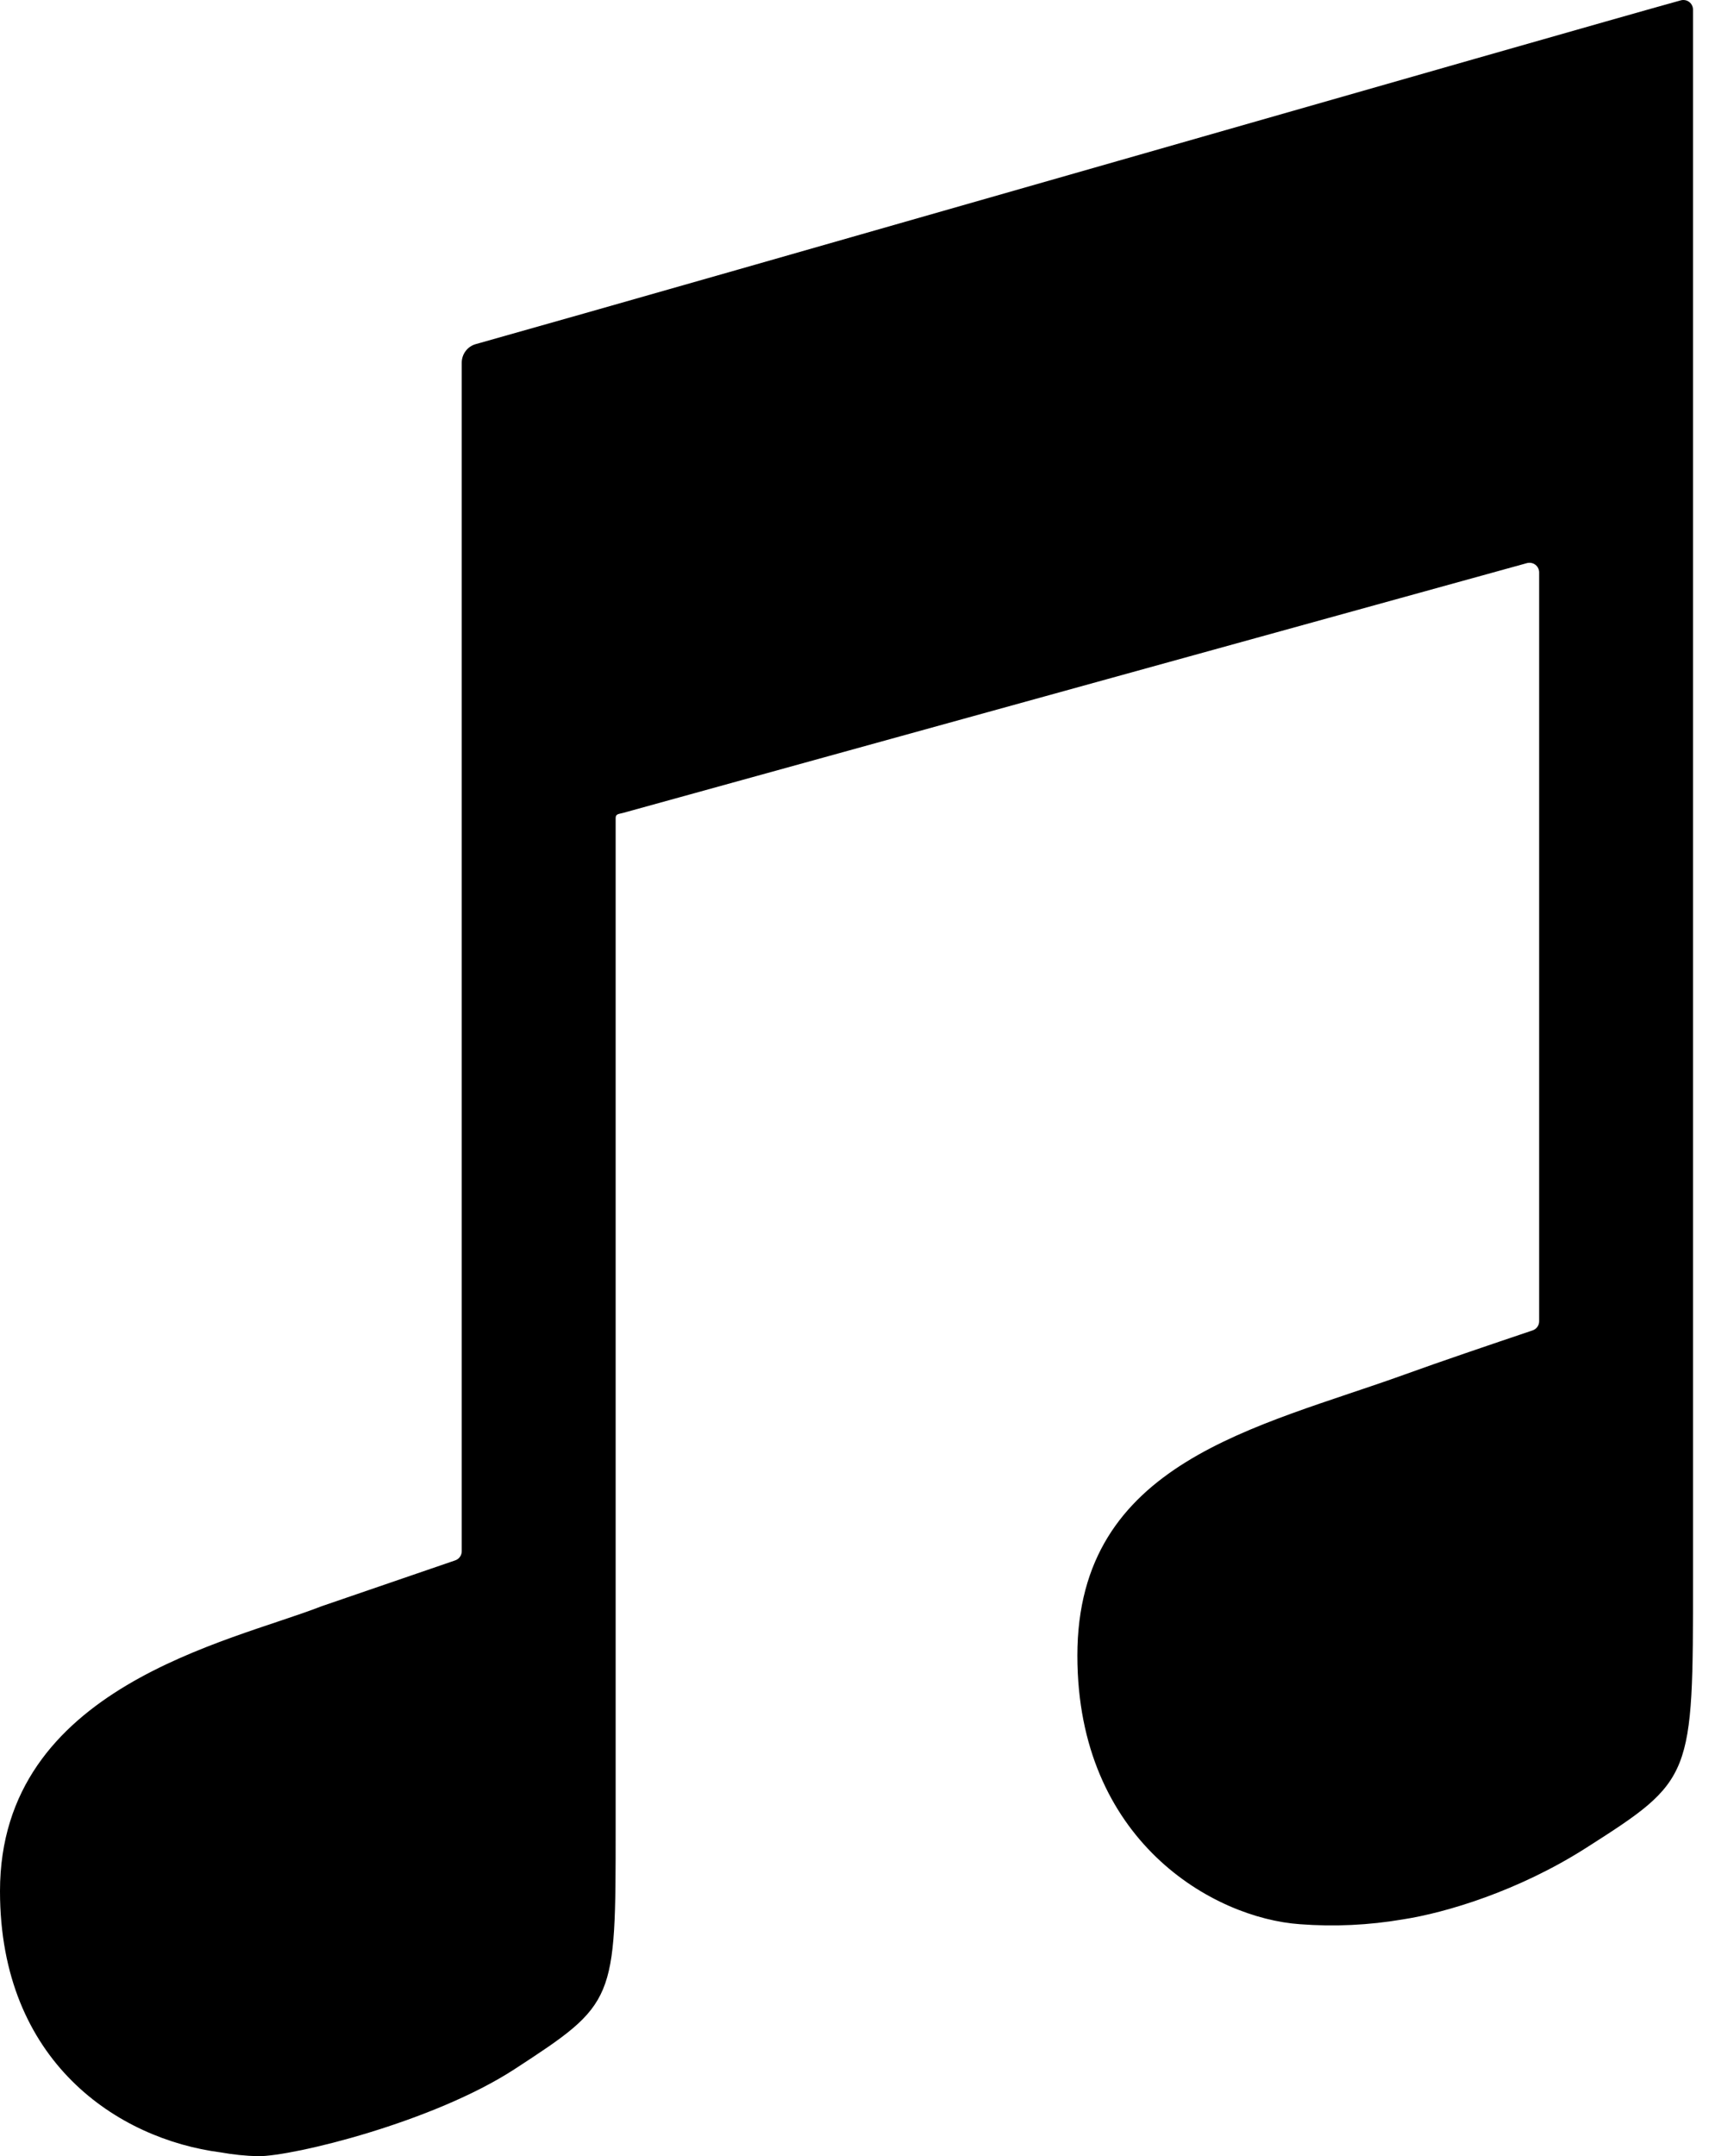 <svg width="39" height="49" viewBox="0 0 39 49" fill="none" xmlns="http://www.w3.org/2000/svg">
<path d="M38.222 0.008C35.641 0.722 15.74 6.44 10.819 7.821C10.728 7.846 10.647 7.901 10.59 7.977C10.532 8.052 10.501 8.145 10.5 8.24V35.255C10.5 35.301 10.486 35.345 10.46 35.382C10.434 35.419 10.397 35.447 10.354 35.462L7.308 36.507C5.23 37.32 0 38.331 0 42.98C0 46.868 2.694 48.618 5.016 48.917C5.298 48.968 5.584 48.997 5.87 49.005C6.676 49.005 9.849 48.23 11.7 47.027C14 45.528 14 45.501 14 41.563V18.594C14 18.496 14.068 18.502 14.162 18.477L34.724 12.798C34.758 12.789 34.792 12.788 34.826 12.795C34.86 12.802 34.891 12.816 34.918 12.838C34.945 12.859 34.967 12.886 34.981 12.918C34.995 12.949 35.002 12.983 35.001 13.017V30.029C35.001 30.075 34.987 30.119 34.96 30.157C34.933 30.194 34.896 30.221 34.852 30.236C33.879 30.564 32.749 30.947 31.956 31.234C28.59 32.45 24.5 33.212 24.5 37.626C24.5 41.837 27.591 43.595 29.564 43.732C30.343 43.791 31.127 43.754 31.897 43.623C32.881 43.472 34.532 42.977 36.069 41.997C38.5 40.446 38.5 40.416 38.5 35.876V0.219C38.5 0.185 38.492 0.152 38.477 0.122C38.462 0.091 38.441 0.065 38.414 0.045C38.387 0.024 38.355 0.01 38.322 0.004C38.289 -0.002 38.255 -0.001 38.222 0.008Z" fill="black"/>
</svg>
